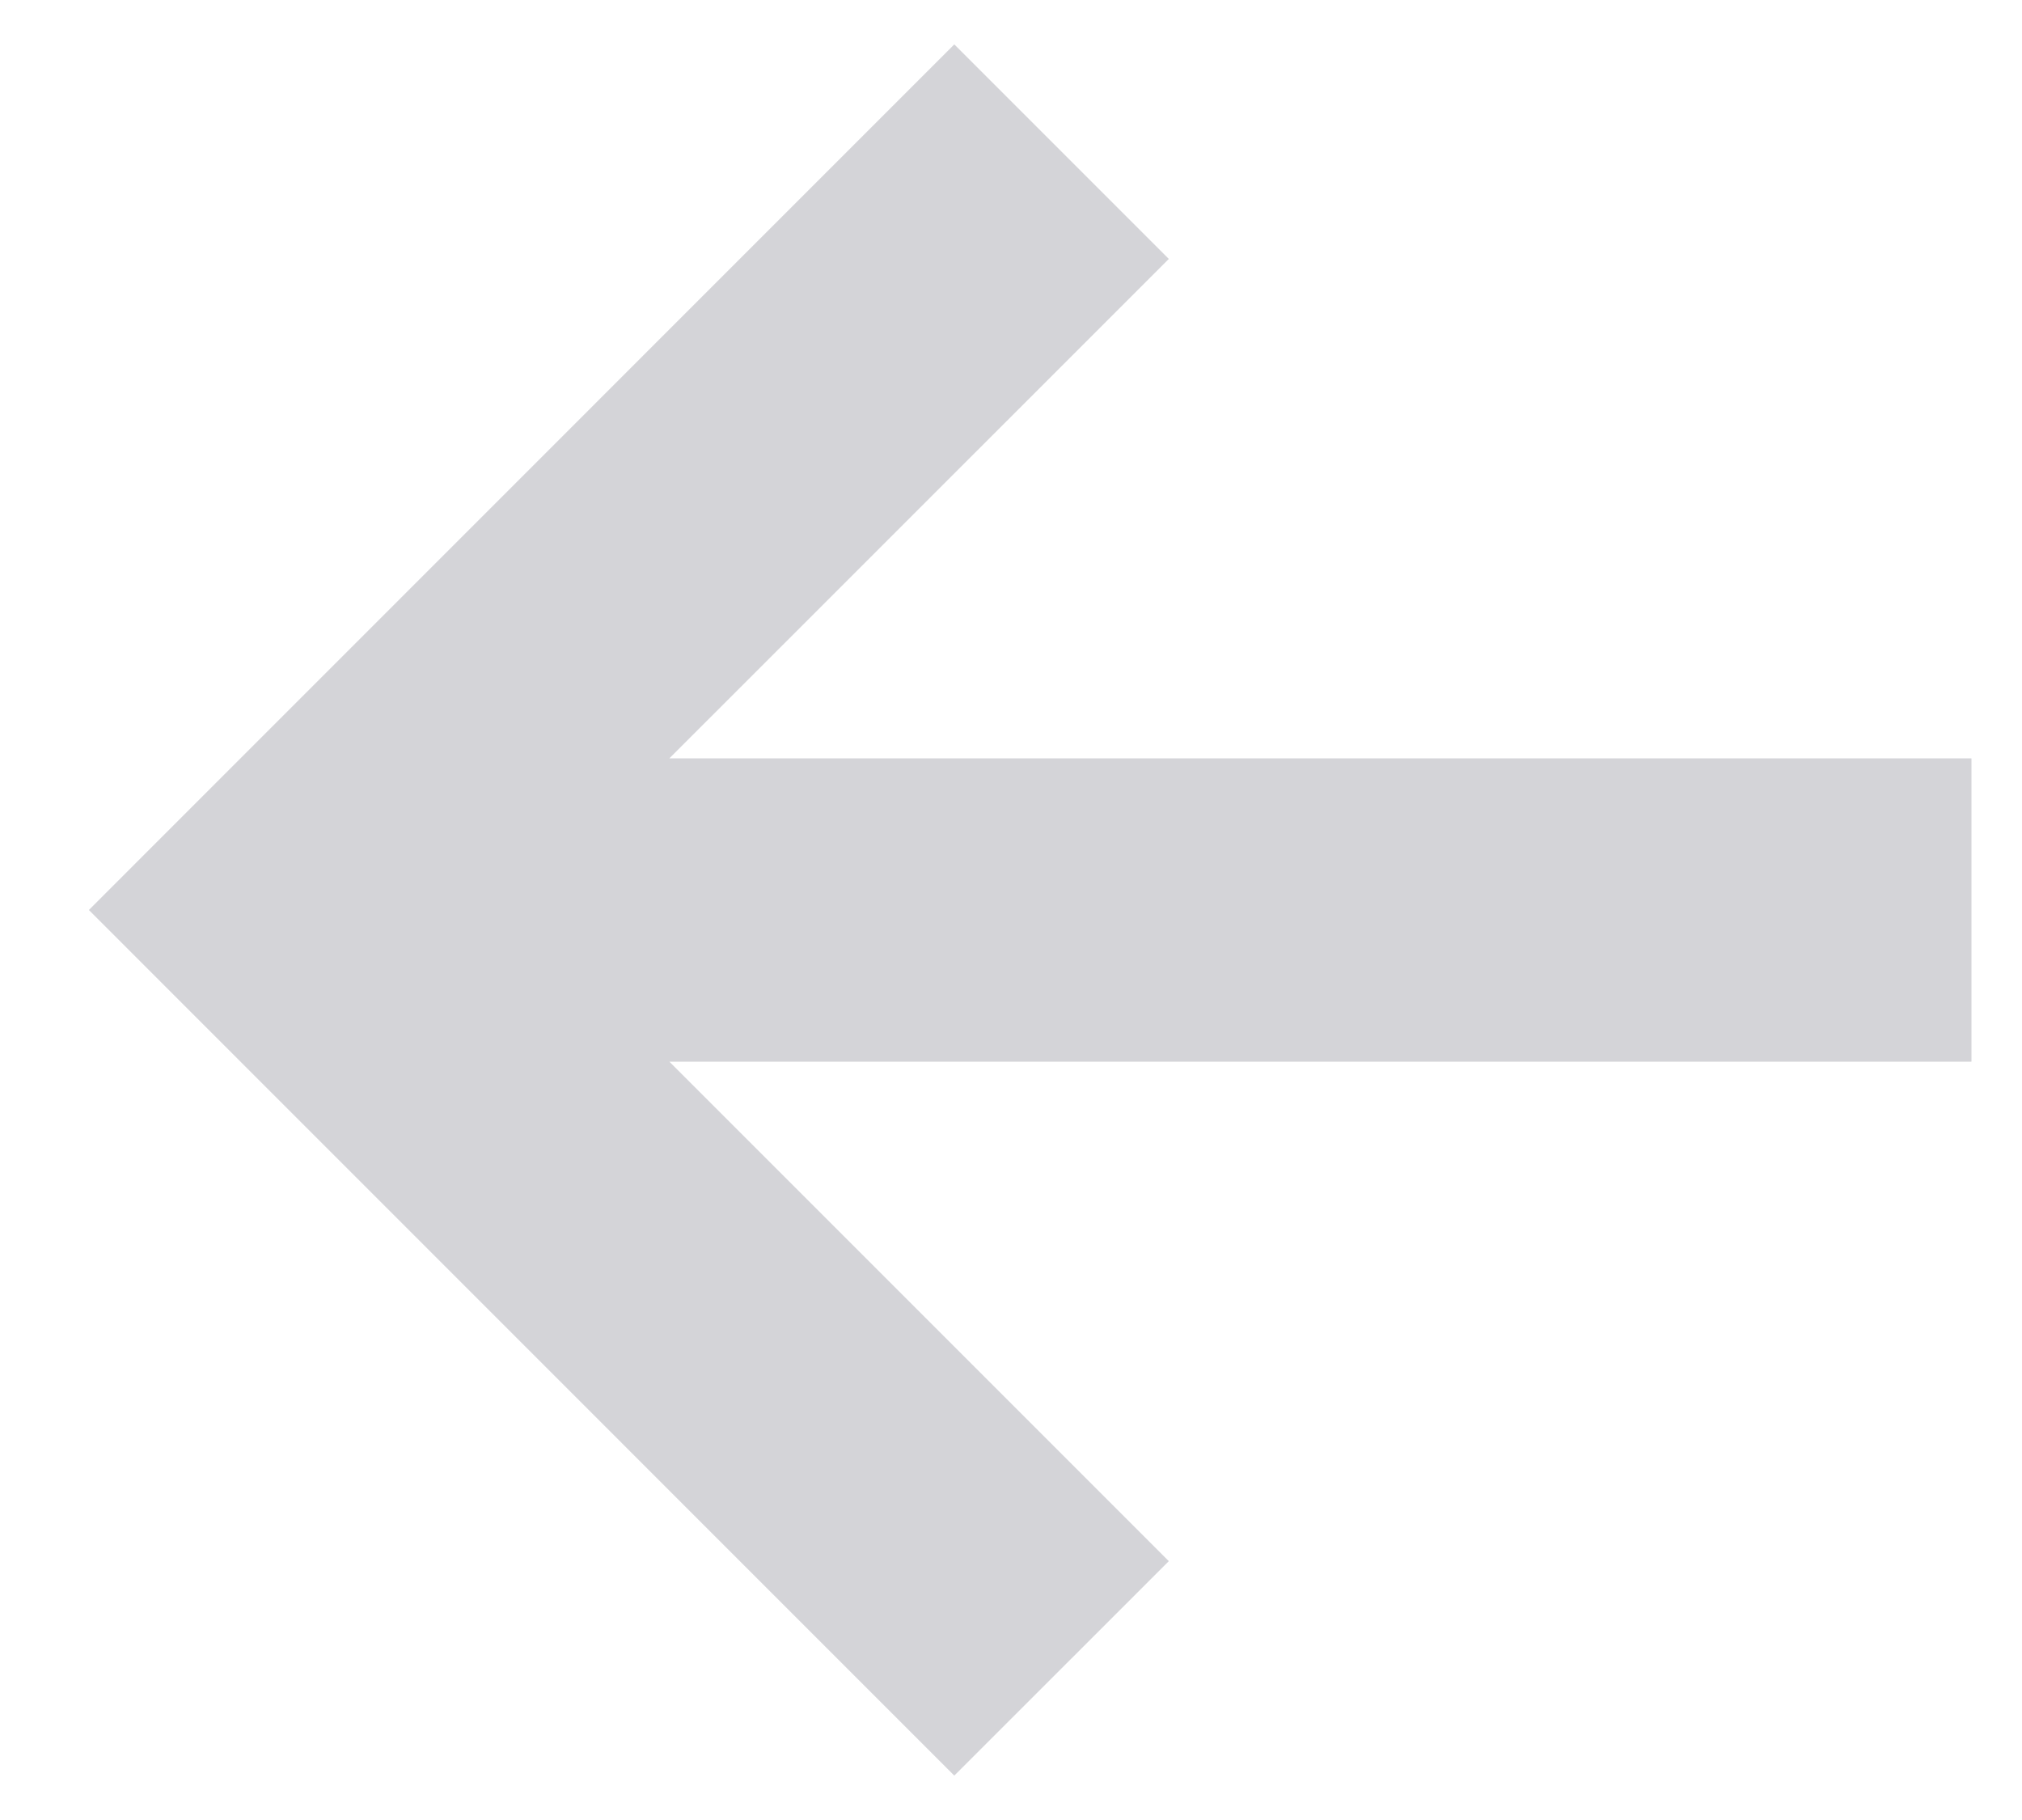 <svg width="20" height="18" viewBox="0 0 20 18" fill="none" xmlns="http://www.w3.org/2000/svg">
<path fill-rule="evenodd" clip-rule="evenodd" d="M6.621 7.5H19.5V10.5H6.621L11.561 15.44L9.439 17.561L0.879 9L9.439 0.439L11.561 2.561L6.621 7.5Z" fill="#D4D4D8"/>
</svg>
